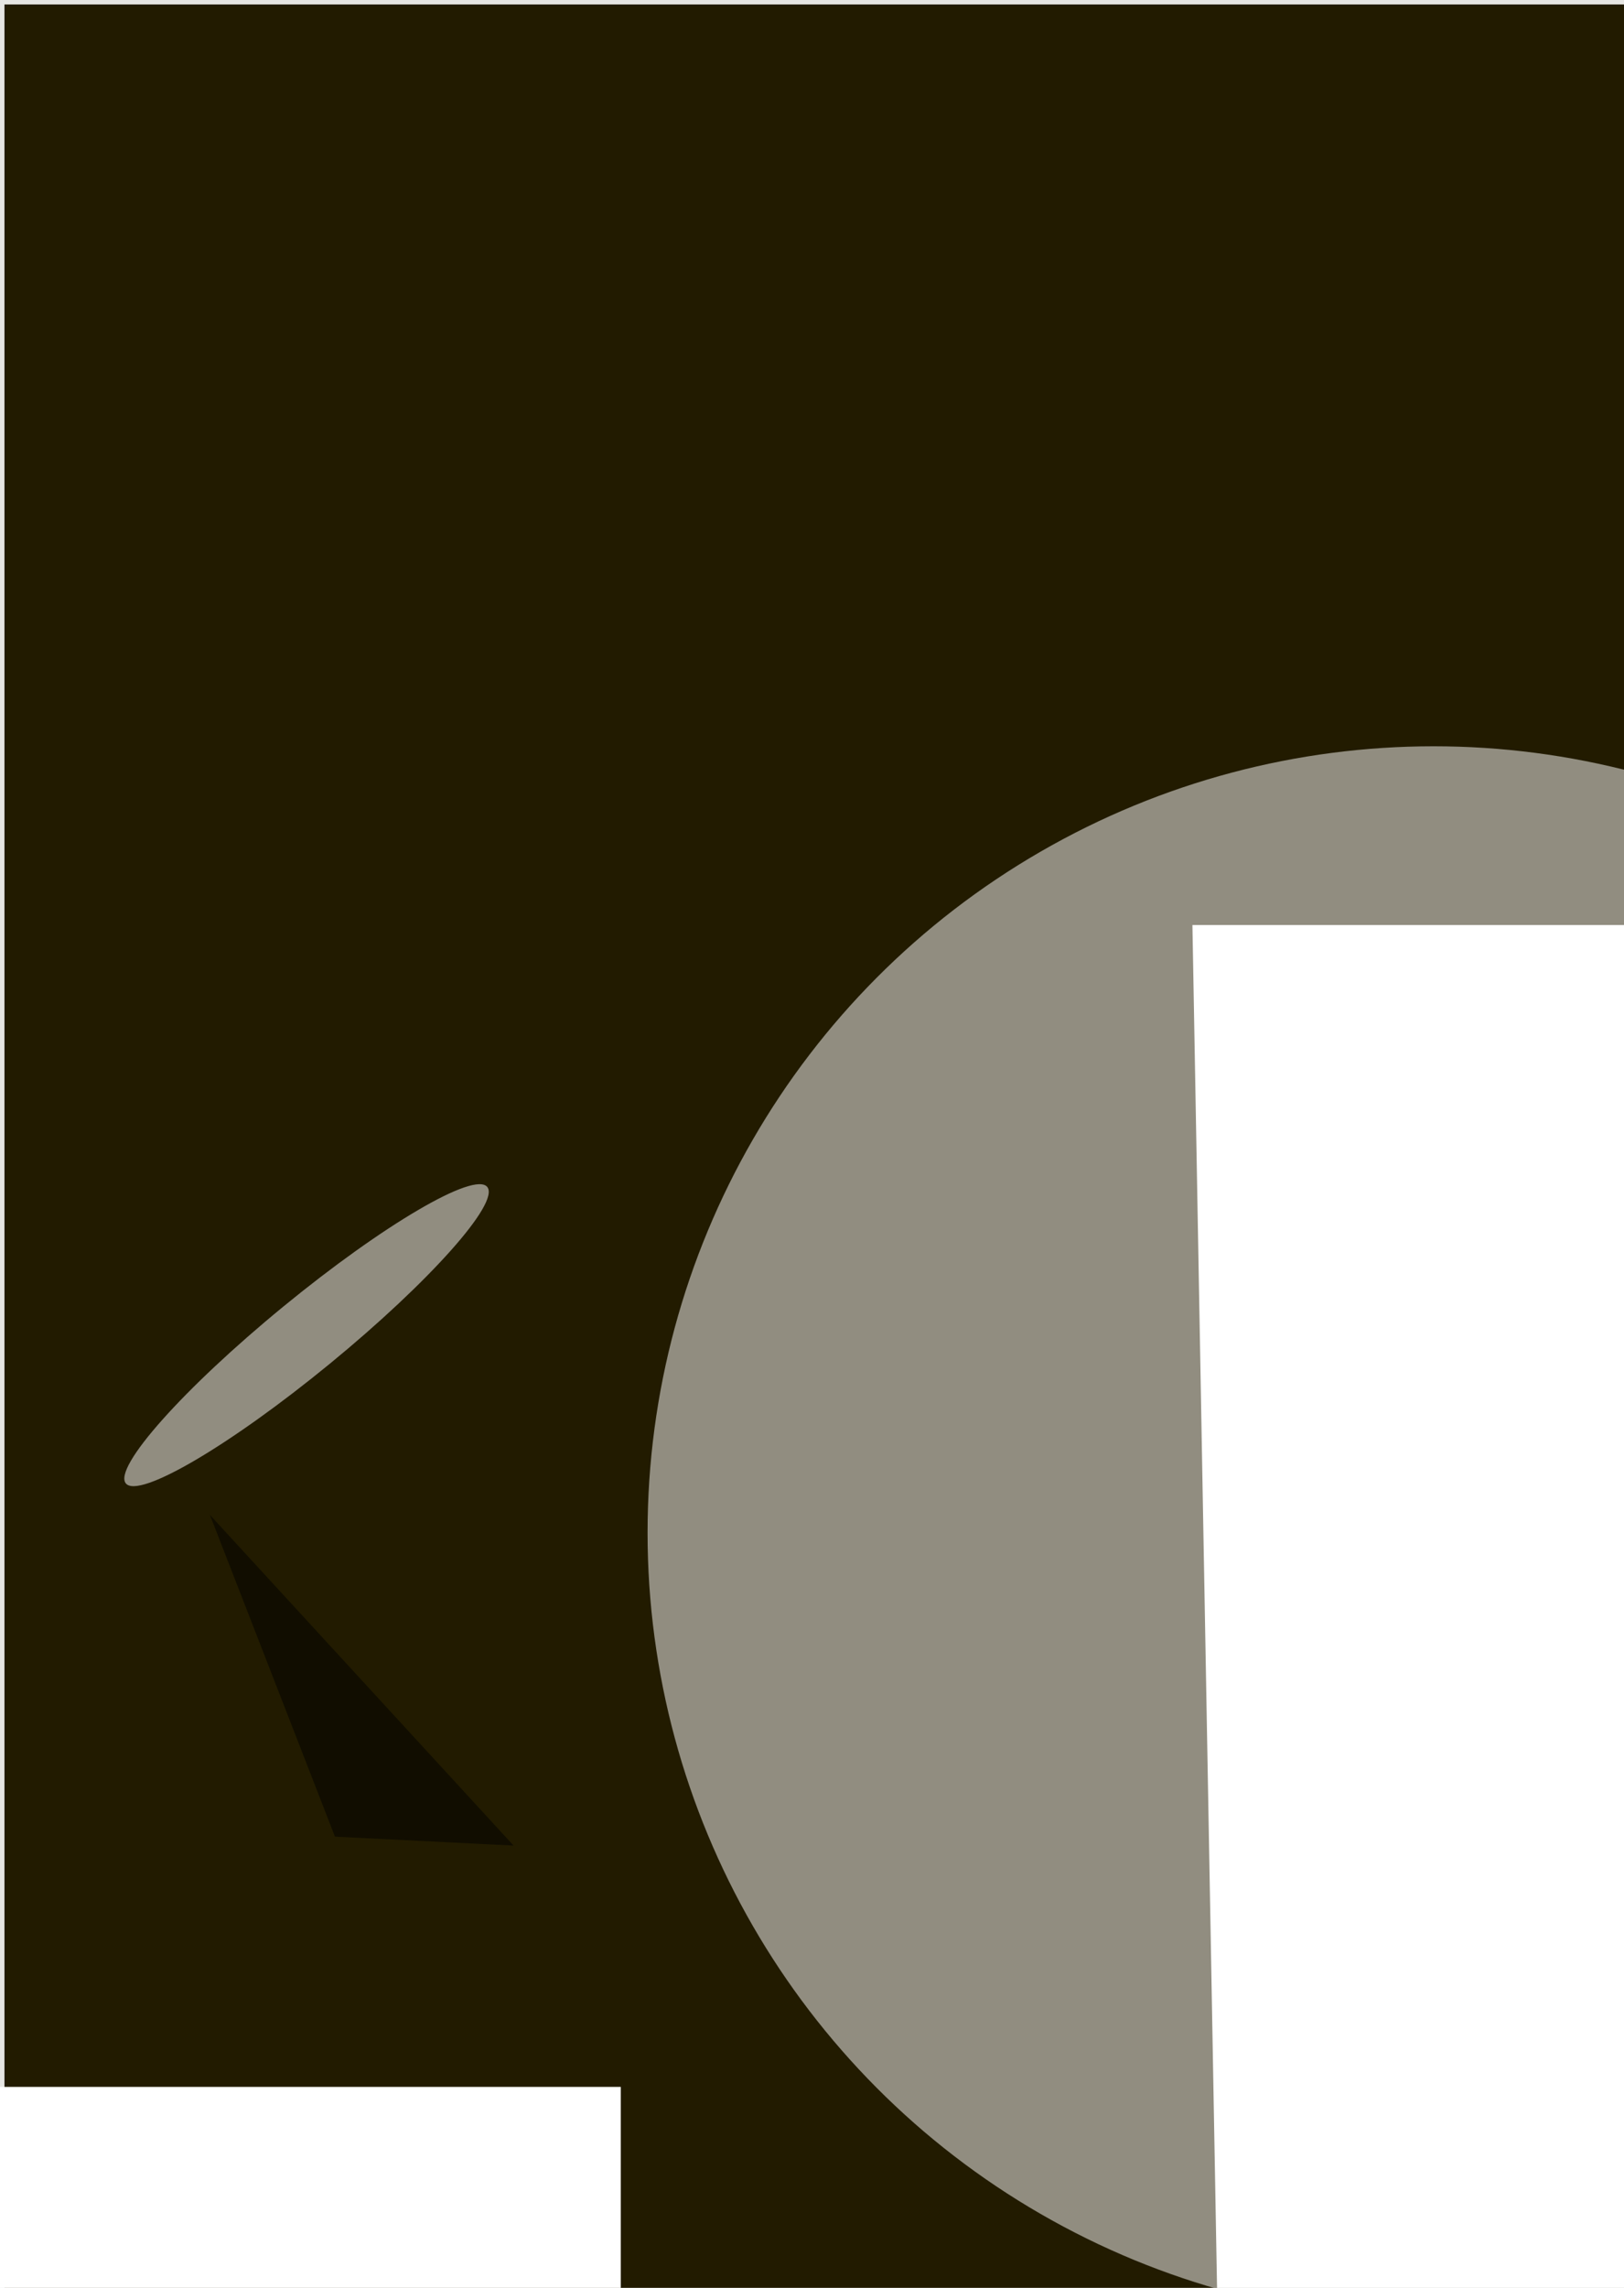 <svg xmlns="http://www.w3.org/2000/svg" viewBox="0 0 1760 2478"><filter id="b"><feGaussianBlur stdDeviation="12" /></filter><path d="M0 0h1760v2478H0z" fill="#e6e6e3" /><g filter="url(#b)" transform="scale(9.68) translate(0.5 0.5)"><g transform="translate(57 52) rotate(272) scale(58 51)"><path d="M0 0h1760v2478H0z" fill="#000" /></g><g transform="translate(50.757 146.888) rotate(303.915) scale(36.525 25.611)"><ellipse fill="#070909" fill-opacity=".502" cx="0" cy="0" rx="1" ry="1" /></g><path d="M0 0h1760v2478H0z" fill="#221b00" /><ellipse fill="#fff" fill-opacity=".502" cx="160" cy="171" rx="88" ry="88" /><g transform="translate(133 103) rotate(359) scale(103 255)"><path d="M0 0h1760v2478H0z" fill="#fff" /></g><path fill="#000" fill-opacity=".502" d="M23 169l14 36 20 1z" /><g transform="translate(33.82 148.891) rotate(50.652) scale(4.123 26.161)"><ellipse fill="#fff" fill-opacity=".502" cx="0" cy="0" rx="1" ry="1" /></g><g transform="translate(69 233) rotate(90) scale(53 224)"><path d="M0 0h1760v2478H0z" fill="#fff" /></g></g></svg>